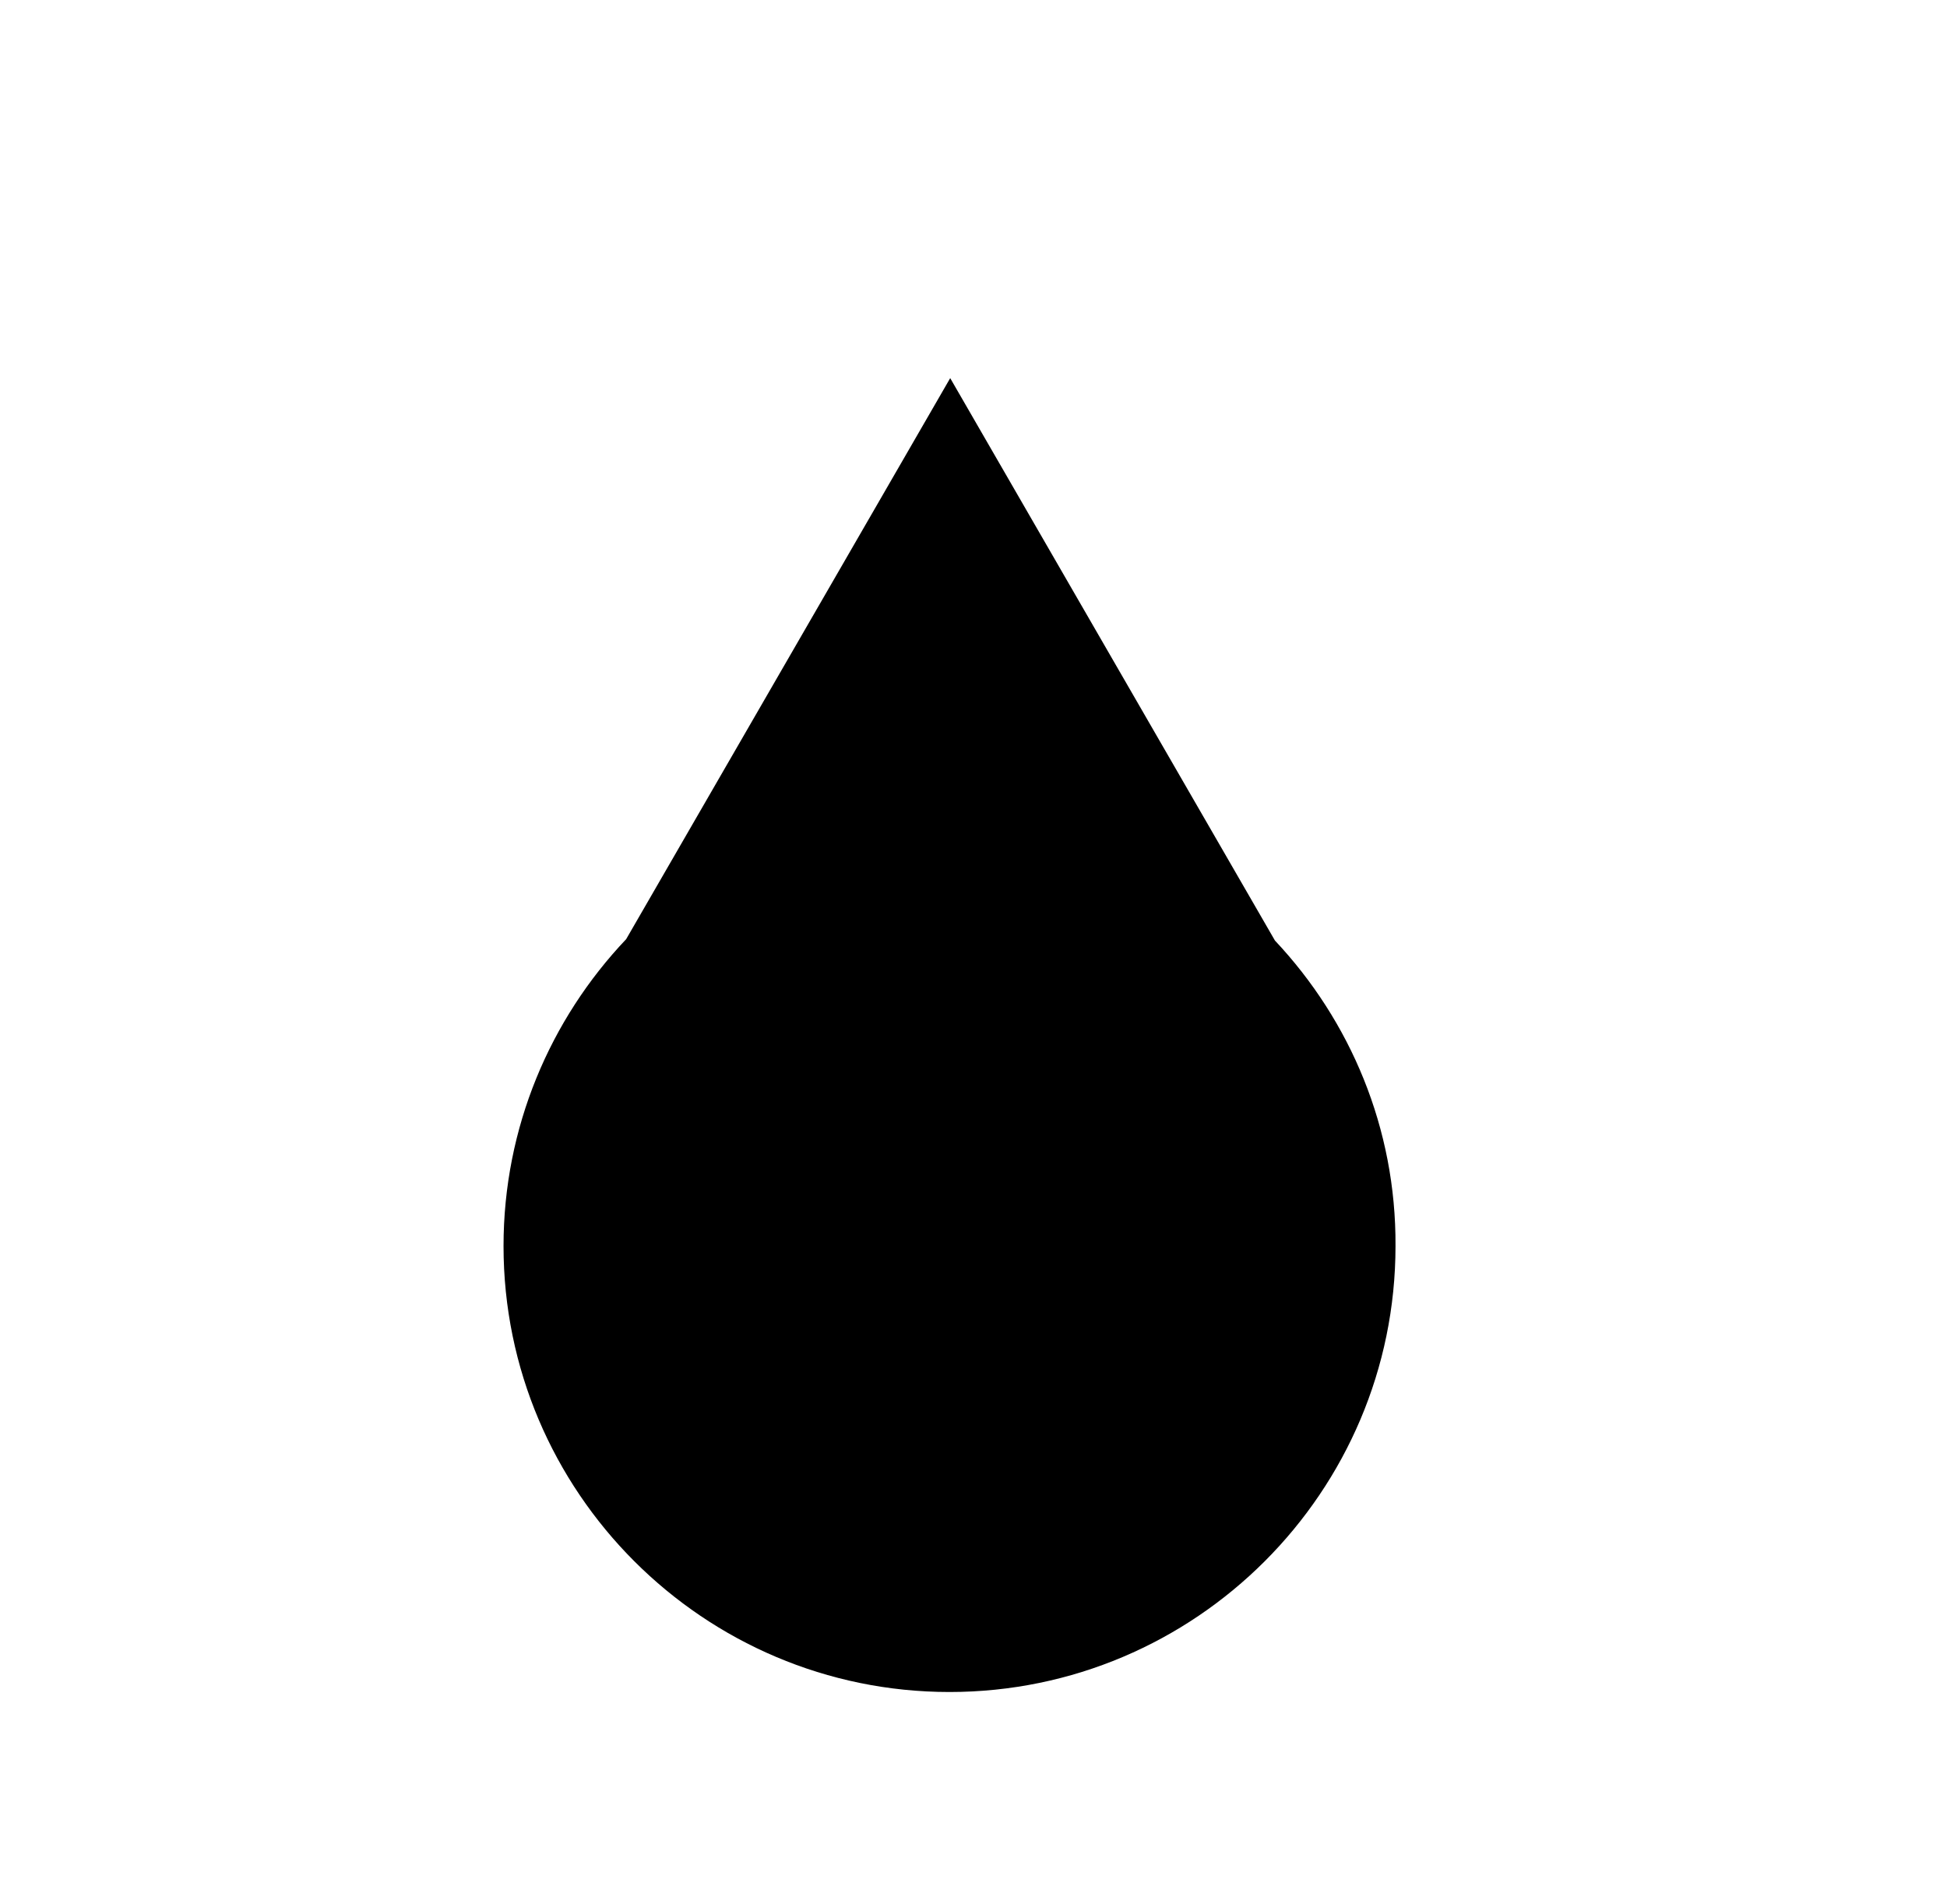 <?xml version="1.0" encoding="utf-8"?>
<!-- Generator: Adobe Illustrator 19.0.0, SVG Export Plug-In . SVG Version: 6.00 Build 0)  -->
<svg version="1.1" id="Layer_1" xmlns="http://www.w3.org/2000/svg" xmlns:xlink="http://www.w3.org/1999/xlink" x="0px" y="0px"
	 viewBox="0 0 284.2 277.9" style="enable-background:new 0 0 284.2 277.9;" xml:space="preserve">
<path id="XMLID_38_" d="M186.1,137.3l-47.4-82.1l-47.3,81.9c-11.1,11.7-17.9,27.5-17.9,44.8c0,35.9,29.2,65.1,65.1,65.1
	s65.1-29.2,65.1-65.1C203.8,164.7,197.1,149,186.1,137.3z"/>
</svg>
